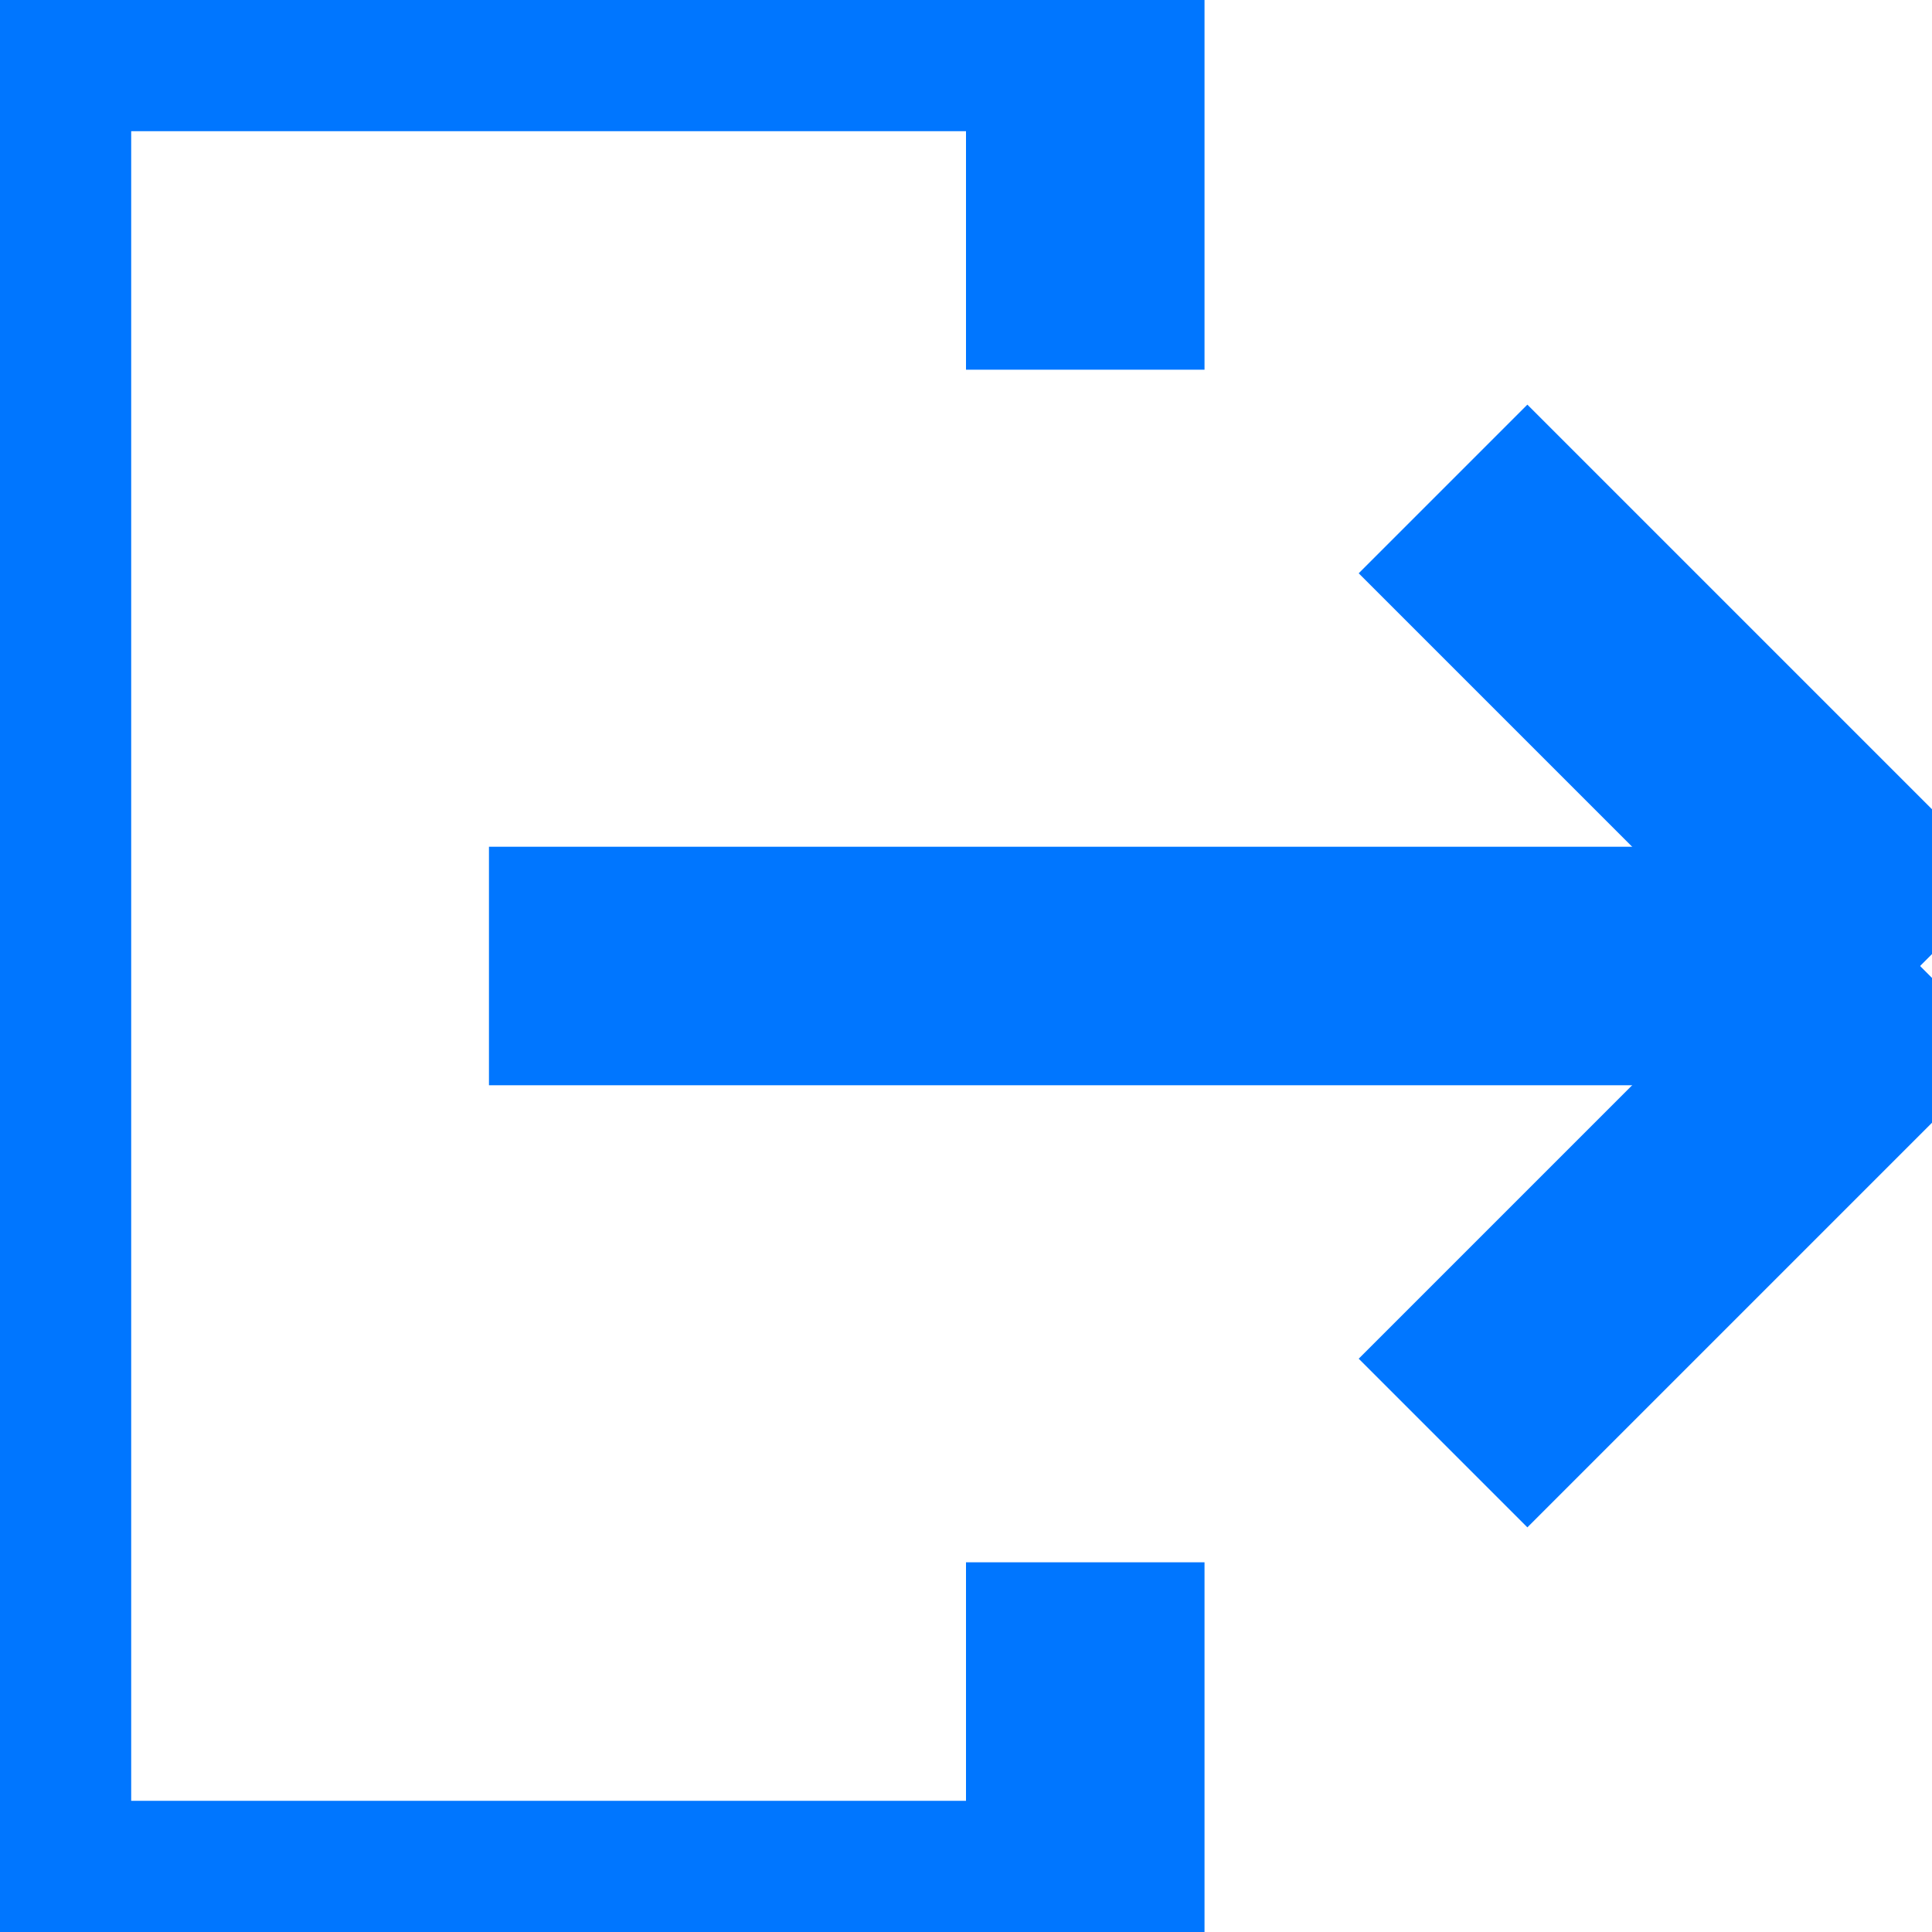 <?xml version="1.0" encoding="UTF-8"?>
<svg width="162px" height="162px" viewBox="0 0 162 162" version="1.1" xmlns="http://www.w3.org/2000/svg" xmlns:xlink="http://www.w3.org/1999/xlink">
    <!-- Generator: Sketch 51.2 (57519) - http://www.bohemiancoding.com/sketch -->
    <title>Export to CSV</title>
    <desc>Created with Sketch.</desc>
    <defs></defs>
    <g id="Page-1" stroke="none" stroke-width="20" fill="none" fill-rule="evenodd">
        <g id="export" transform="translate(1, 1)" fill-rule="nonzero" stroke="#0076FF">
            <polyline id="Path-27" points="90 30 90 0 0 0 0 160 90 160 90 130"></polyline>
            <path d="M40,80 L160,80" id="Path-28"></path>
            <path d="M160,80 L120,120" id="Path-30"></path>
            <path d="M160,80 L120,40" id="Path-29"></path>
        </g>
    </g>
</svg>